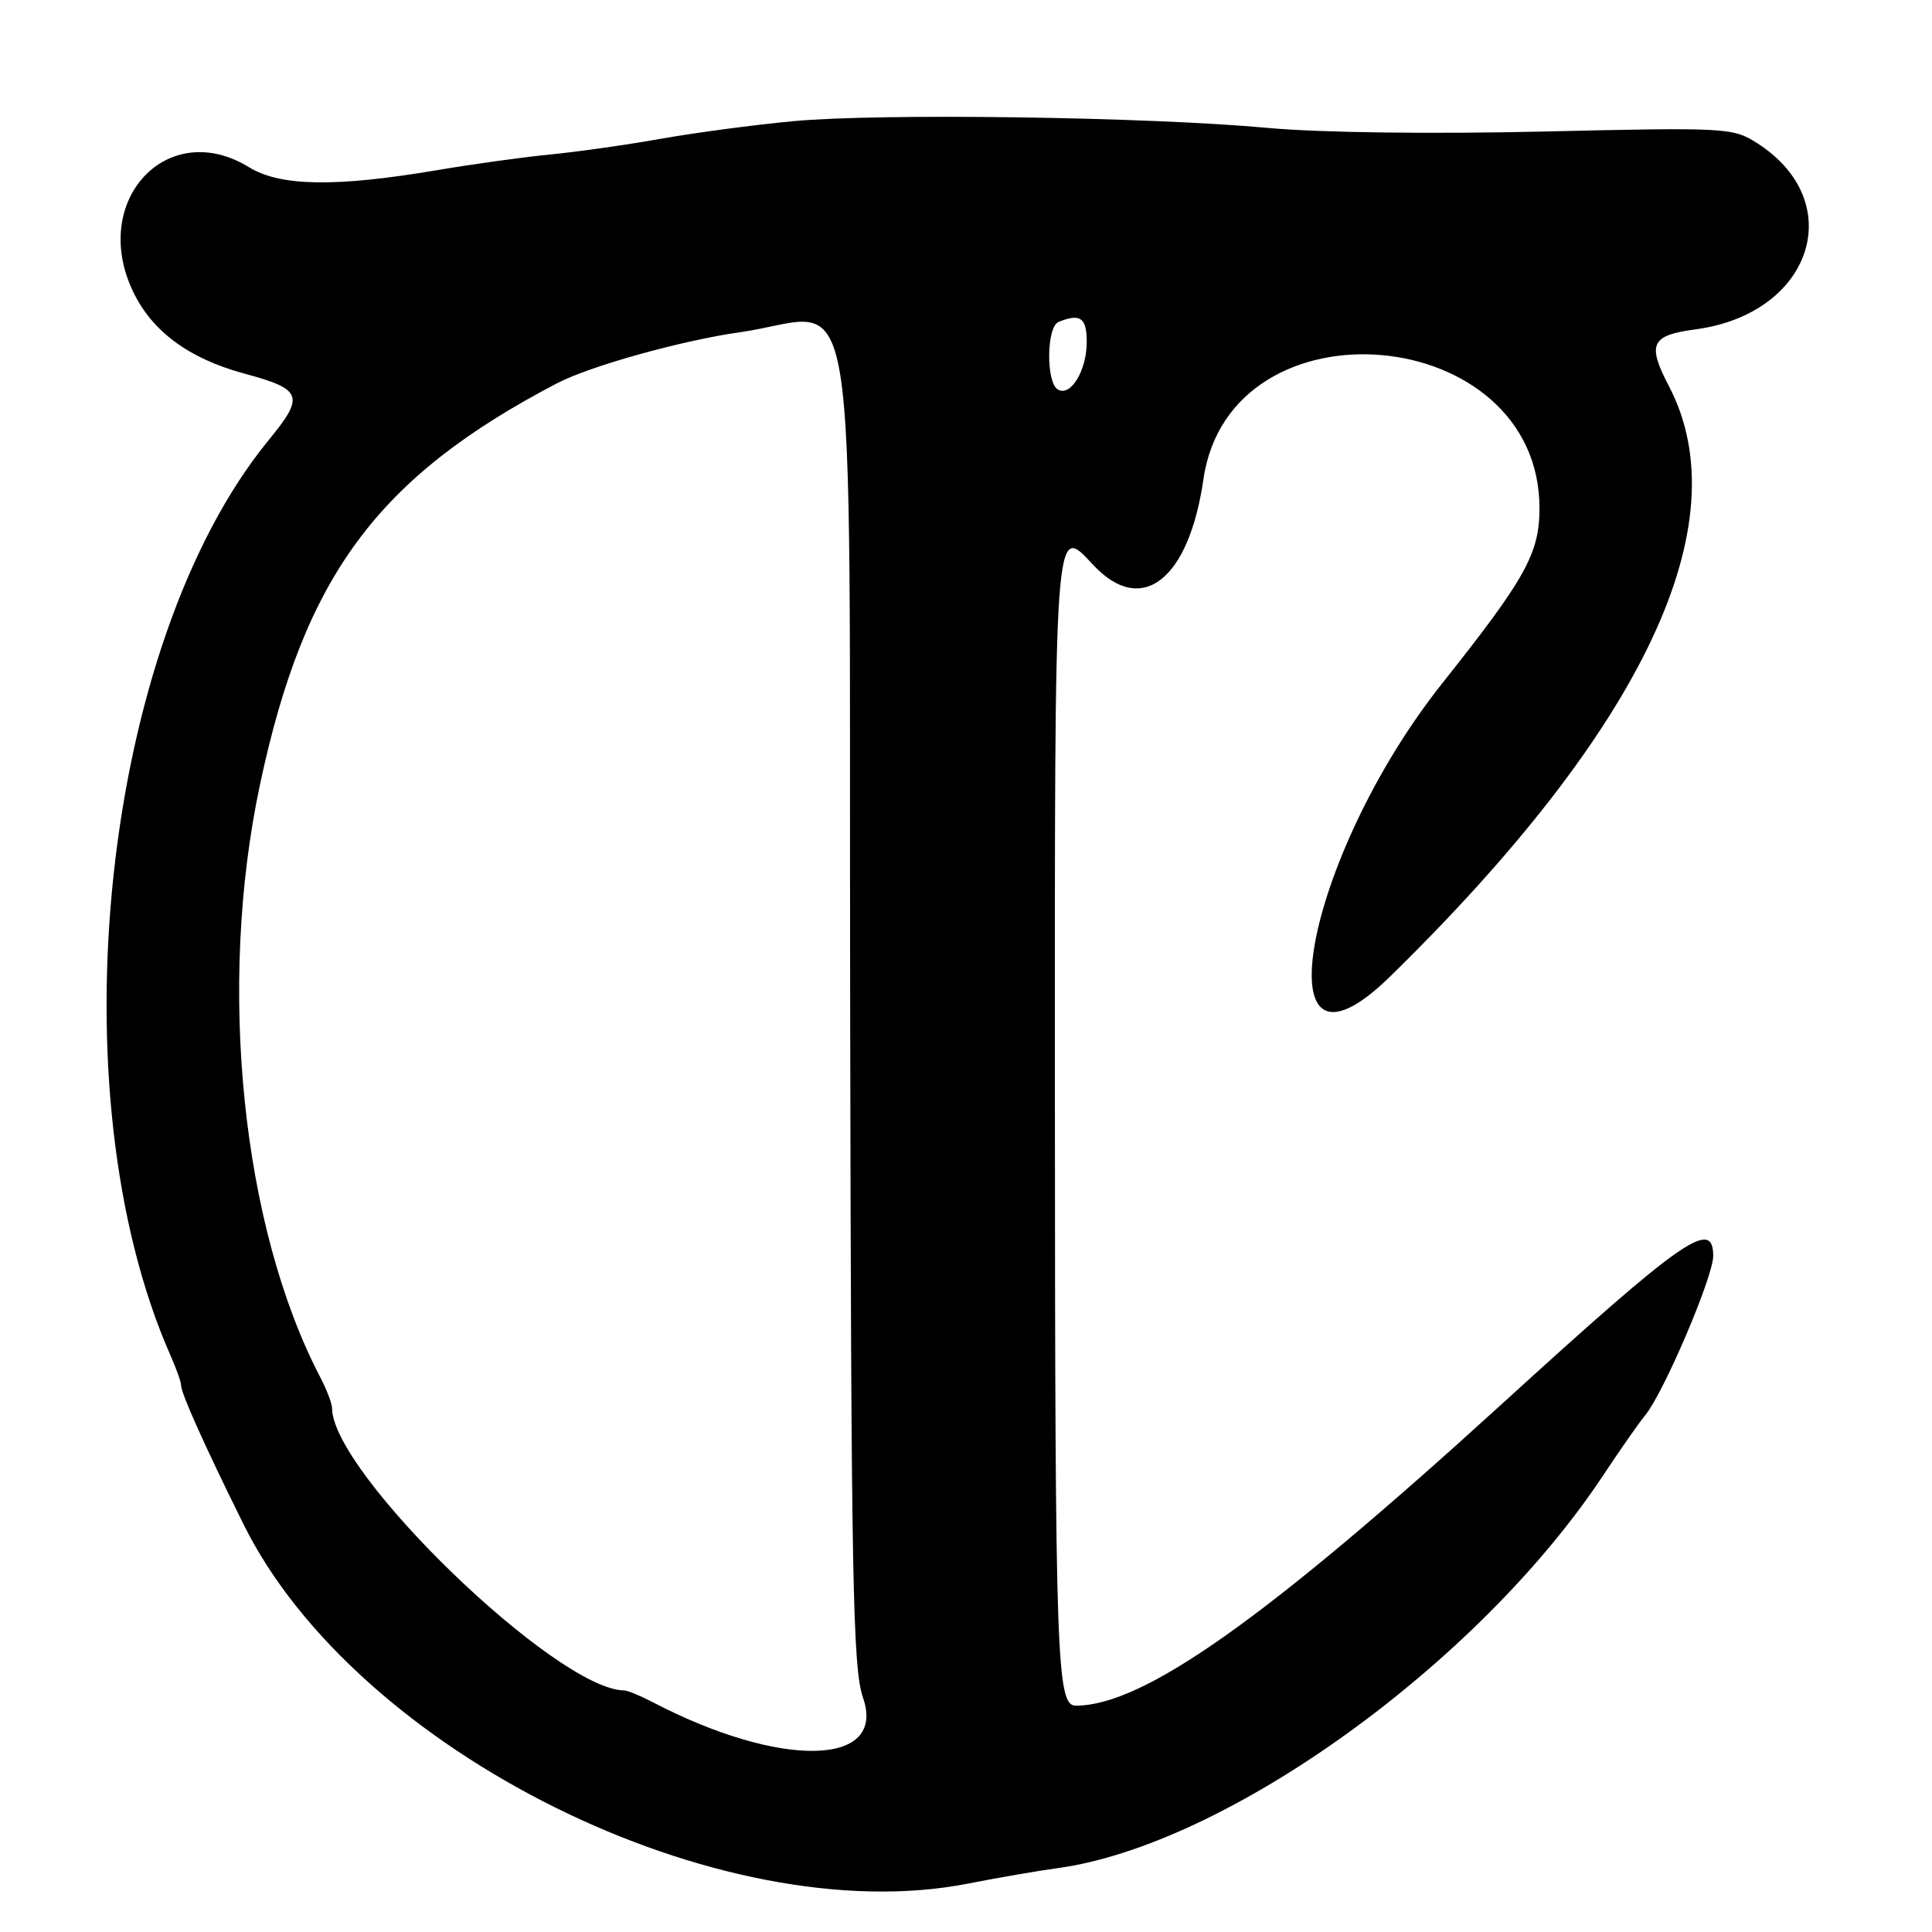 <?xml version="1.0" encoding="UTF-8"?>
<svg id="Layer_1" data-name="Layer 1" xmlns="http://www.w3.org/2000/svg" viewBox="0 0 256 256">
  <path d="M22.61,179.65c.77,1.73,1.39,3.5,1.39,3.93,0,1.06,3.19,8.15,8.28,18.42,14.93,30.12,63.2,54.04,96.02,47.58,3.96-.78,9.26-1.69,11.76-2.03,22.38-3.02,55.86-27.11,72.39-52.09,2.17-3.28,4.67-6.86,5.57-7.96,2.46-3.02,8.99-18.33,8.99-21.08,0-5.07-4-2.27-27.9,19.52-31.3,28.53-47.58,40.07-56.56,40.07-2.54,0-2.74-5.75-2.77-79.15-.03-78.69-.11-77.57,5.08-72,6.42,6.87,12.66,2.02,14.6-11.35,3.53-24.4,44.62-20.79,44.53,3.91-.02,5.94-1.88,9.27-12.86,23.09-18.47,23.24-24.29,55.85-6.94,38.89,33.62-32.88,46.45-60.05,36.95-78.24-2.92-5.58-2.38-6.73,3.53-7.52,15.48-2.06,20.35-16.94,8.09-24.72-3.14-2-4.17-2.05-28.26-1.49-14.75.34-29.71.15-36.5-.48-15.92-1.47-51.56-1.97-62.94-.89-5.19.49-13.07,1.54-17.5,2.33s-10.98,1.72-14.56,2.07-10.34,1.28-15.04,2.08c-13.47,2.28-20.81,2.17-24.96-.38-10.79-6.64-21.11,4.38-15.39,16.43,2.52,5.31,7.4,8.92,14.76,10.91,7.72,2.09,8.04,2.95,3.22,8.83-22.05,26.92-28.41,86.39-12.98,121.32ZM140.25,42.66c2.9-1.17,3.75-.57,3.75,2.65,0,3.81-2.16,7.33-3.85,6.29-1.56-.96-1.48-8.3.1-8.93ZM73.85,50.77c4.34-2.27,16.47-5.65,24.15-6.74,16.18-2.28,14.47-12.67,14.65,89.36.13,75.93.35,87.67,1.7,91.55,3.2,9.17-10.9,9.46-27.92.58-1.61-.84-3.29-1.53-3.72-1.53-8.93-.07-38.66-28.79-38.71-37.39,0-.62-.71-2.47-1.57-4.12-10.4-19.93-13.65-51.87-7.98-78.52,5.88-27.68,15.55-40.73,39.41-53.2Z"/>
</svg>